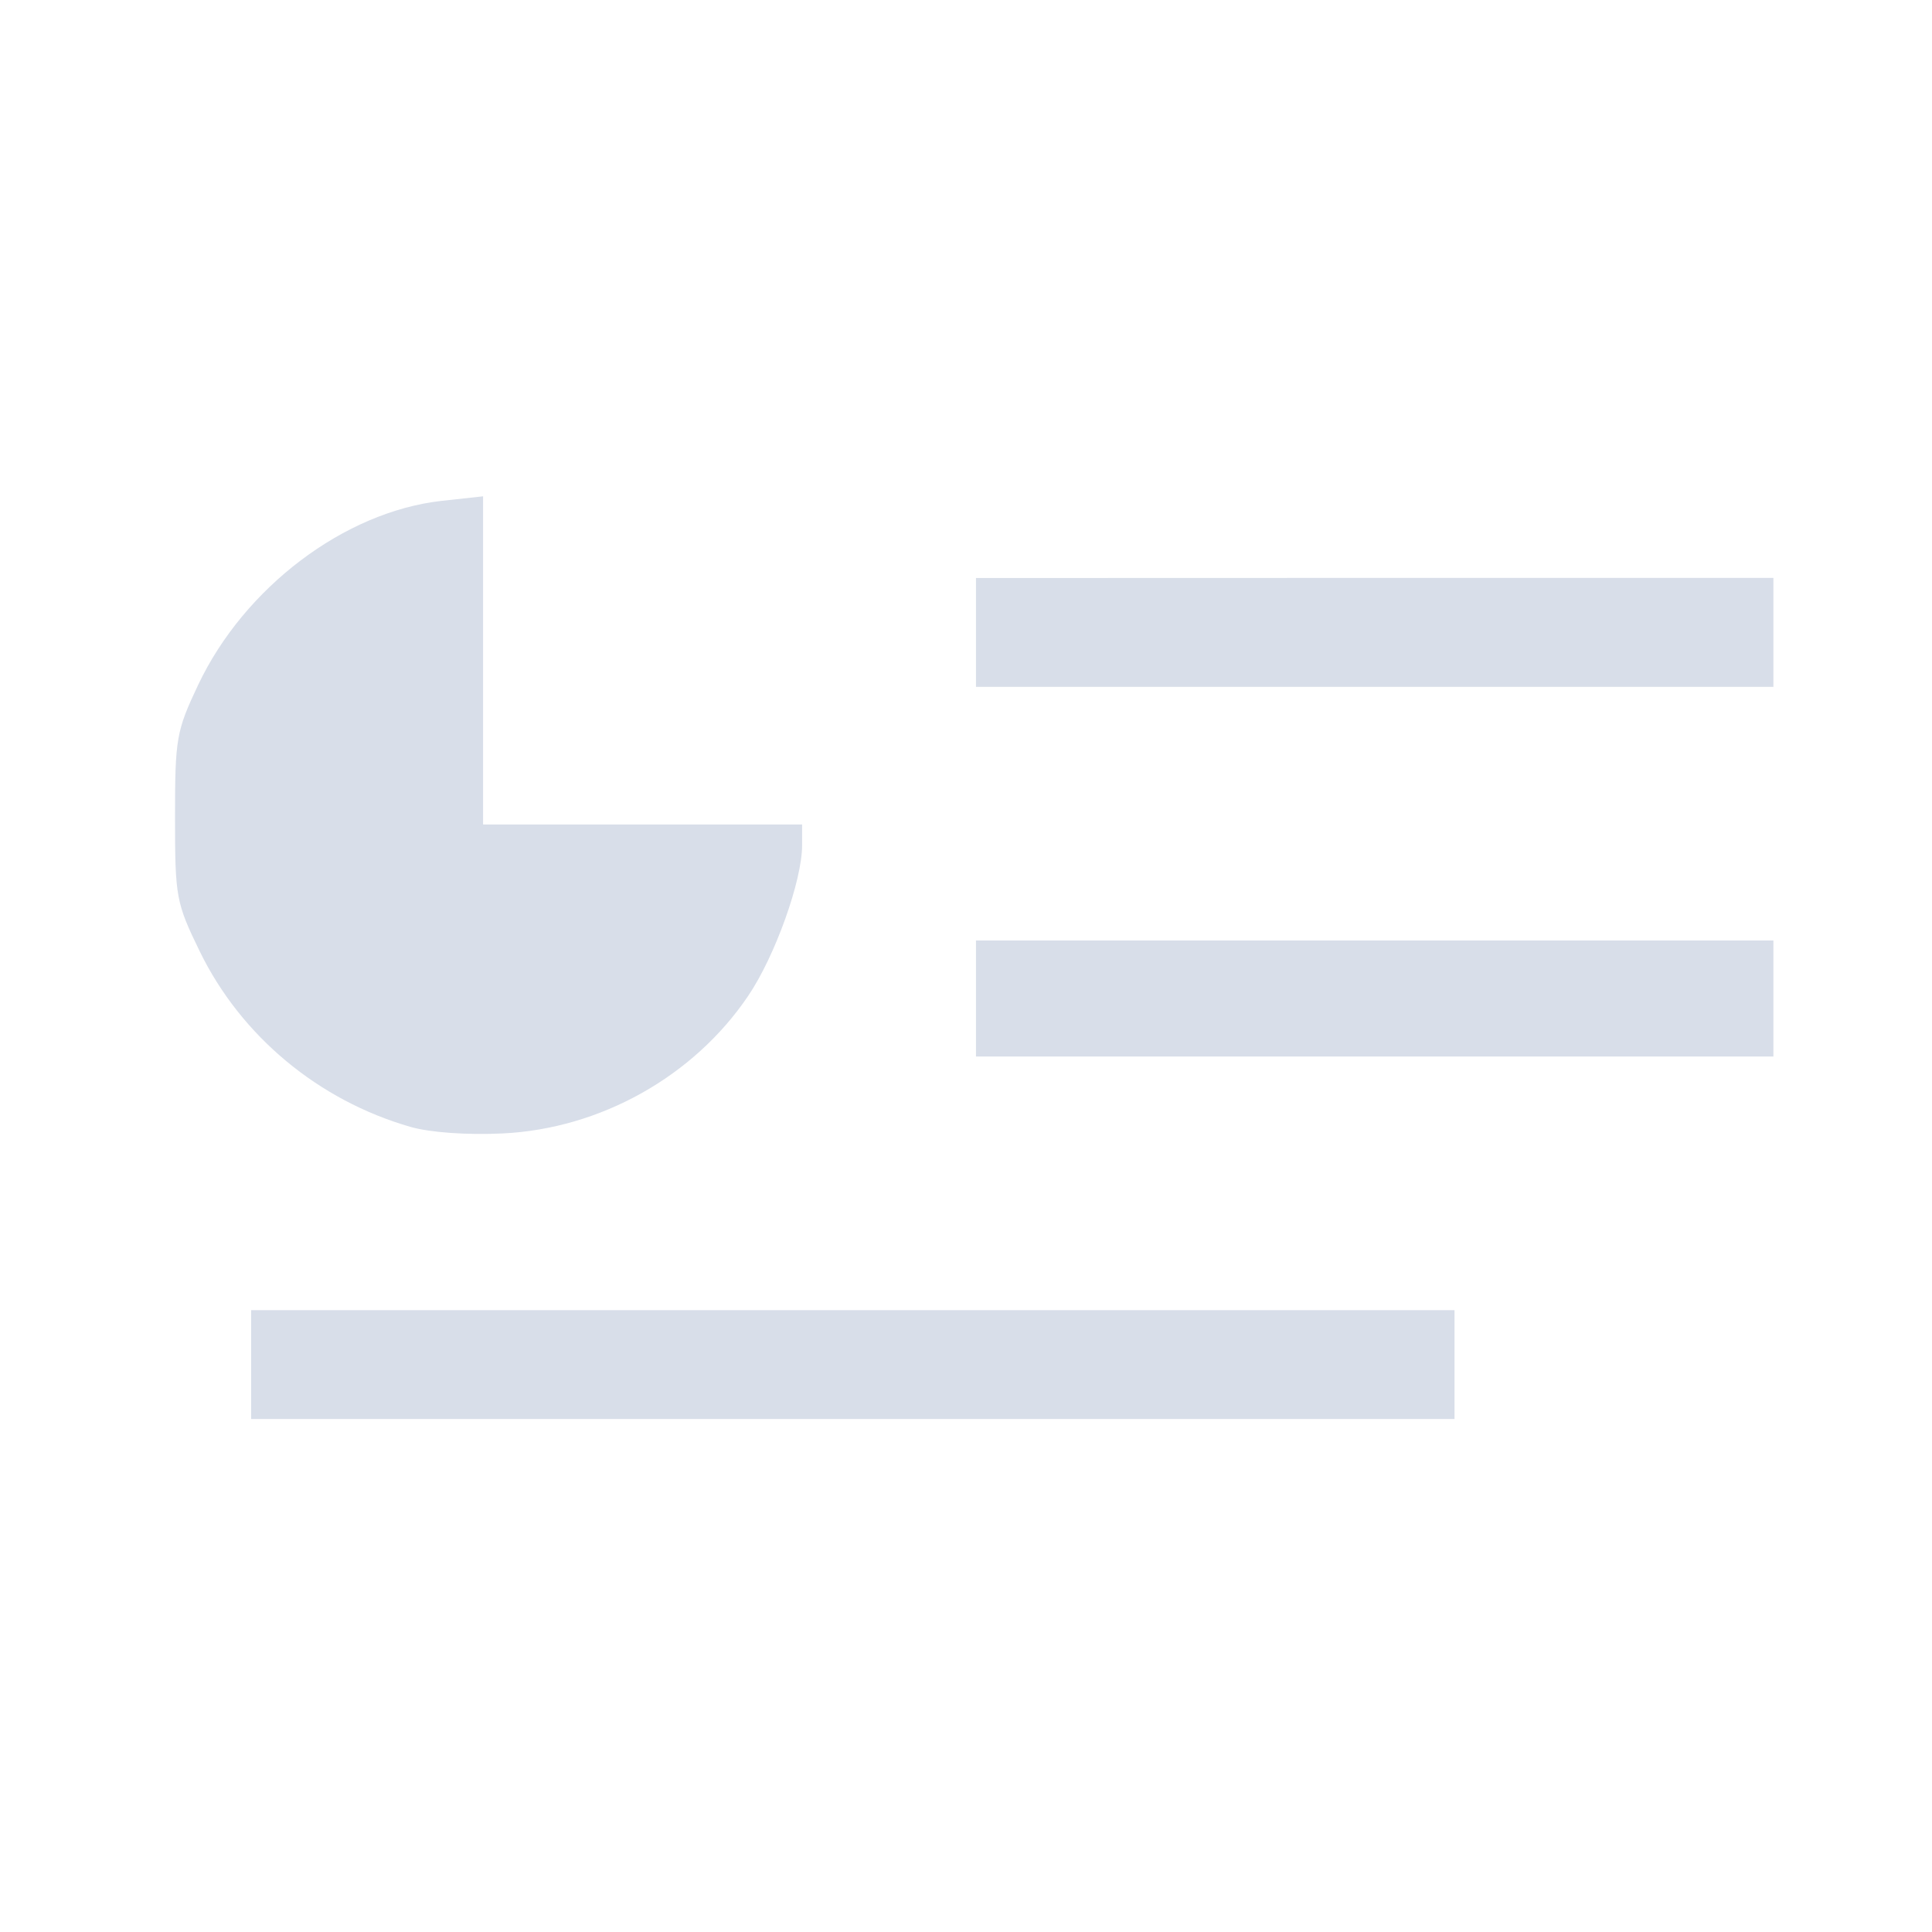 <?xml version='1.0' encoding='UTF-8'?>
<svg xmlns:inkscape="http://www.inkscape.org/namespaces/inkscape" xmlns:sodipodi="http://sodipodi.sourceforge.net/DTD/sodipodi-0.dtd" xmlns="http://www.w3.org/2000/svg" xmlns:svg="http://www.w3.org/2000/svg" xmlns:rdf="http://www.w3.org/1999/02/22-rdf-syntax-ns#" xmlns:cc="http://creativecommons.org/ns#" xmlns:dc="http://purl.org/dc/elements/1.1/" width="64" height="64" version="1.1" viewBox="0 0 16.933 16.933" id="svg7" sodipodi:docname="org.libreoffice.LibreOffice.impress.svg" inkscape:version="1.4 (e7c3feb100, 2024-10-09)">
  <sodipodi:namedview id="namedview7" pagecolor="#9c4444" bordercolor="#000000" borderopacity="0.25" inkscape:showpageshadow="2" inkscape:pageopacity="0.0" inkscape:pagecheckerboard="0" inkscape:deskcolor="#d1d1d1" inkscape:zoom="6.15625" inkscape:cx="15.837563" inkscape:cy="29.725888" inkscape:window-width="1183" inkscape:window-height="941" inkscape:window-x="35" inkscape:window-y="32" inkscape:window-maximized="0" inkscape:current-layer="svg7" showgrid="false"/>
  <defs id="defs2">
    <style id="current-color-scheme" type="text/css">.ColorScheme-Text {color:#d8dee9} .ColorScheme-Highlight {color:#3b4252}</style></defs>
  <path id="path58" style="fill:currentColor;fill-opacity:1;stroke-width:0.064;stroke-opacity:0.3" d="M 4.234,4.35 3.869,4.39 C 3.018,4.486 2.142,5.148 1.737,6.002 1.545,6.408 1.534,6.472 1.534,7.163 c 0,0.702 0.009,0.748 0.217,1.176 0.362,0.742 1.04,1.306 1.848,1.538 0.17,0.049 0.497,0.072 0.807,0.057 C 5.261,9.893 6.08,9.435 6.557,8.729 6.792,8.383 7.03,7.718 7.03,7.41 V 7.226 H 5.632 4.234 V 5.787 Z m 4.32,0.716 v 0.477 0.477 h 3.494 3.495 V 5.542 5.065 h -3.495 z m 0,3.177 v 0.508 0.509 h 3.494 3.495 V 8.751 8.243 H 12.049 Z M 2.201,11.483 v 0.477 0.477 H 7.474 12.748 V 11.959 11.483 H 7.474 Z" class="ColorScheme-Text"/>
  <g id="g9" transform="matrix(0.47,0,0,0.47,4.747,3.747)" style="fill:#999999;fill-opacity:1;stroke:none;stroke-width:0.583;stroke-dasharray:none;stroke-opacity:0.3"/>
  </svg>
